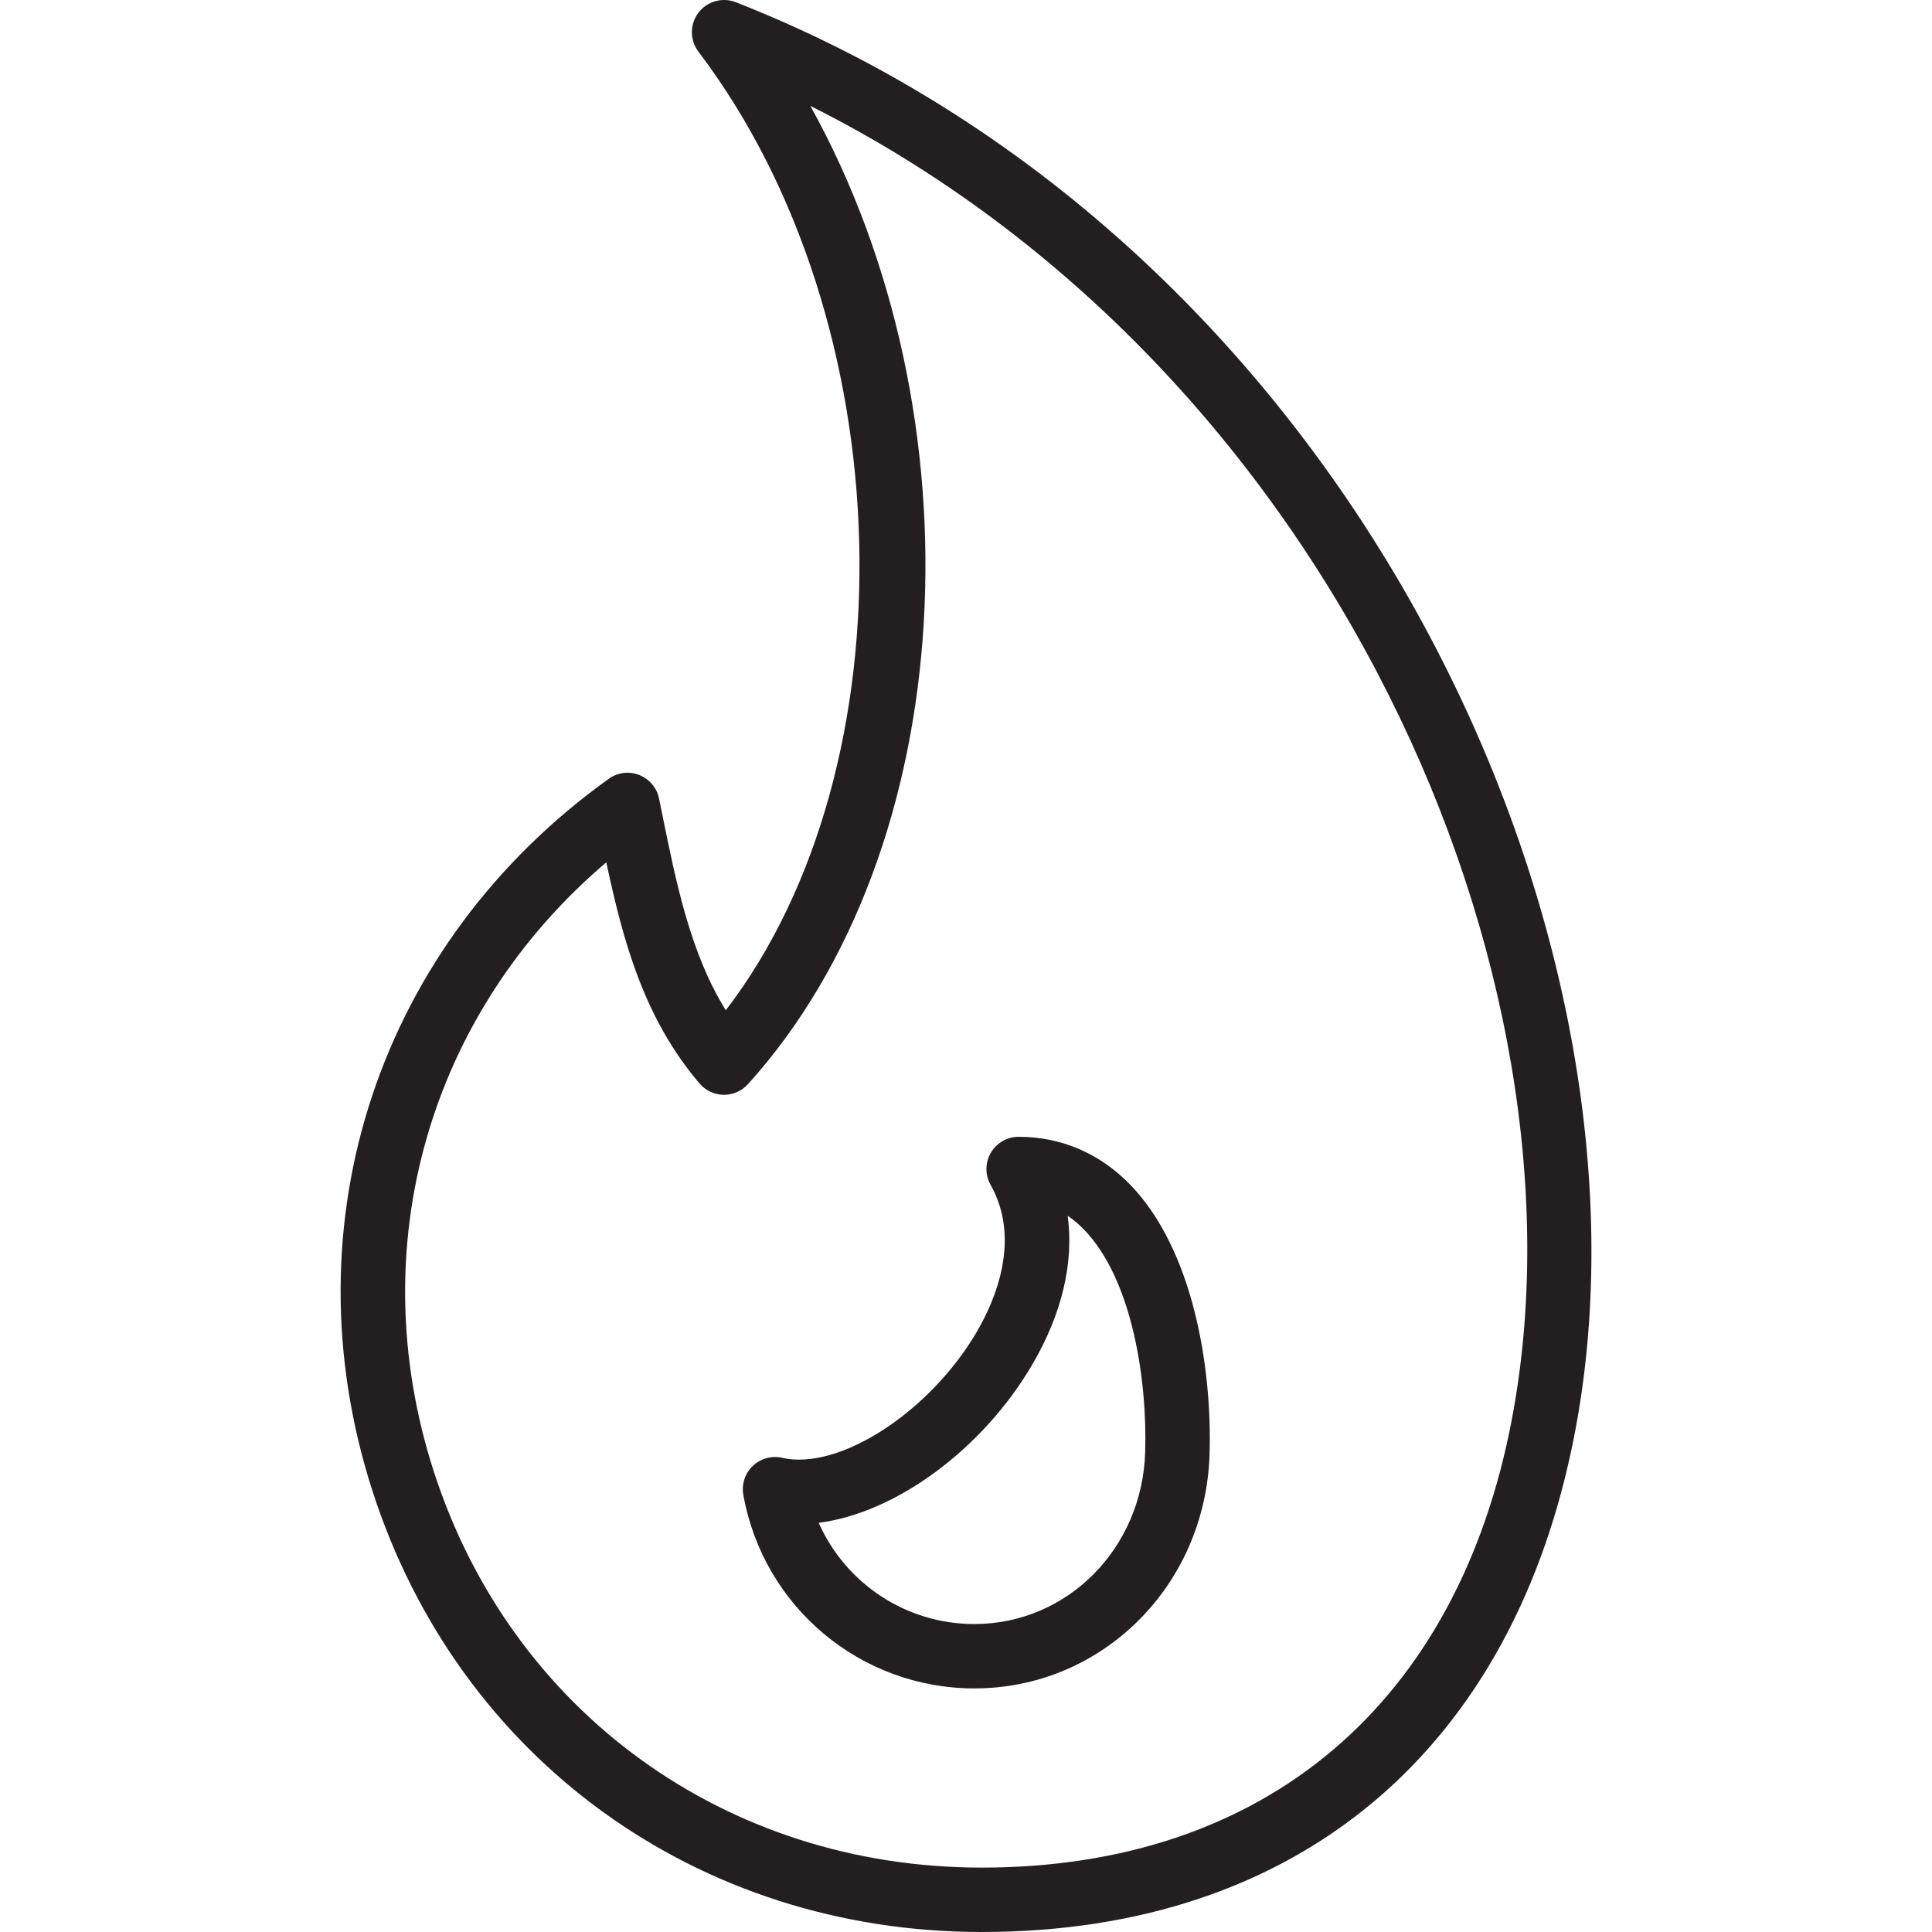 <?xml version="1.0" encoding="utf-8"?>
<!-- Generator: Adobe Illustrator 17.0.0, SVG Export Plug-In . SVG Version: 6.00 Build 0)  -->
<!DOCTYPE svg PUBLIC "-//W3C//DTD SVG 1.1//EN" "http://www.w3.org/Graphics/SVG/1.1/DTD/svg11.dtd">
<svg version="1.1" id="Layer_1" xmlns="http://www.w3.org/2000/svg" xmlns:xlink="http://www.w3.org/1999/xlink" x="0px" y="0px"
	 width="60px" height="60px" viewBox="0 0 60 60" enable-background="new 0 0 60 60" xml:space="preserve">
<g>
	<path fill="#231F20" d="M30.486,60c9.841,0,16.559-5.67,18.433-15.558c2.907-15.336-6.874-36.826-26.066-44.373
		c-0.414-0.163-0.892-0.031-1.163,0.327c-0.271,0.357-0.271,0.851,0,1.208c6.37,8.399,6.659,22.198,0.85,29.771
		c-1.102-1.777-1.538-3.934-1.996-6.197l-0.077-0.378c-0.067-0.333-0.299-0.607-0.614-0.732c-0.316-0.125-0.673-0.08-0.947,0.118
		c-7.133,5.111-10.017,13.784-7.346,22.095C14.236,54.616,21.665,60,30.486,60z M18.83,26.78c0.532,2.507,1.187,4.862,2.894,6.868
		c0.187,0.219,0.459,0.348,0.746,0.352c0.006,0,0.011,0,0.016,0c0.282,0,0.552-0.12,0.741-0.329
		c6.633-7.331,7.284-20.762,1.939-30.382c16.251,8.14,24.388,27.062,21.788,40.781C45.276,52.922,39.273,58,30.486,58
		c-7.935,0-14.617-4.839-17.023-12.33C11.225,38.703,13.331,31.452,18.83,26.78z"/>
	<path fill="#231F20" d="M30.26,52.435c3.972,0,7.18-3.195,7.304-7.274c0.082-2.733-0.522-6.367-2.466-8.371
		c-0.943-0.972-2.141-1.486-3.463-1.486c-0.355,0-0.684,0.189-0.863,0.495c-0.179,0.307-0.183,0.686-0.009,0.995
		c0.957,1.703,0.141,3.596-0.431,4.572c-1.301,2.223-3.727,3.964-5.522,3.964c-0.182,0-0.354-0.019-0.512-0.056
		c-0.323-0.074-0.672,0.016-0.916,0.248c-0.244,0.231-0.356,0.57-0.297,0.902C23.707,49.907,26.725,52.435,30.26,52.435z
		 M32.059,42.377c0.926-1.583,1.295-3.168,1.099-4.62c0.176,0.119,0.344,0.261,0.505,0.427c1.511,1.557,1.969,4.699,1.901,6.917
		c-0.09,2.991-2.42,5.335-5.304,5.335c-2.131,0-4.002-1.266-4.834-3.144C27.81,46.99,30.514,45.016,32.059,42.377z"/>
</g>
</svg>
